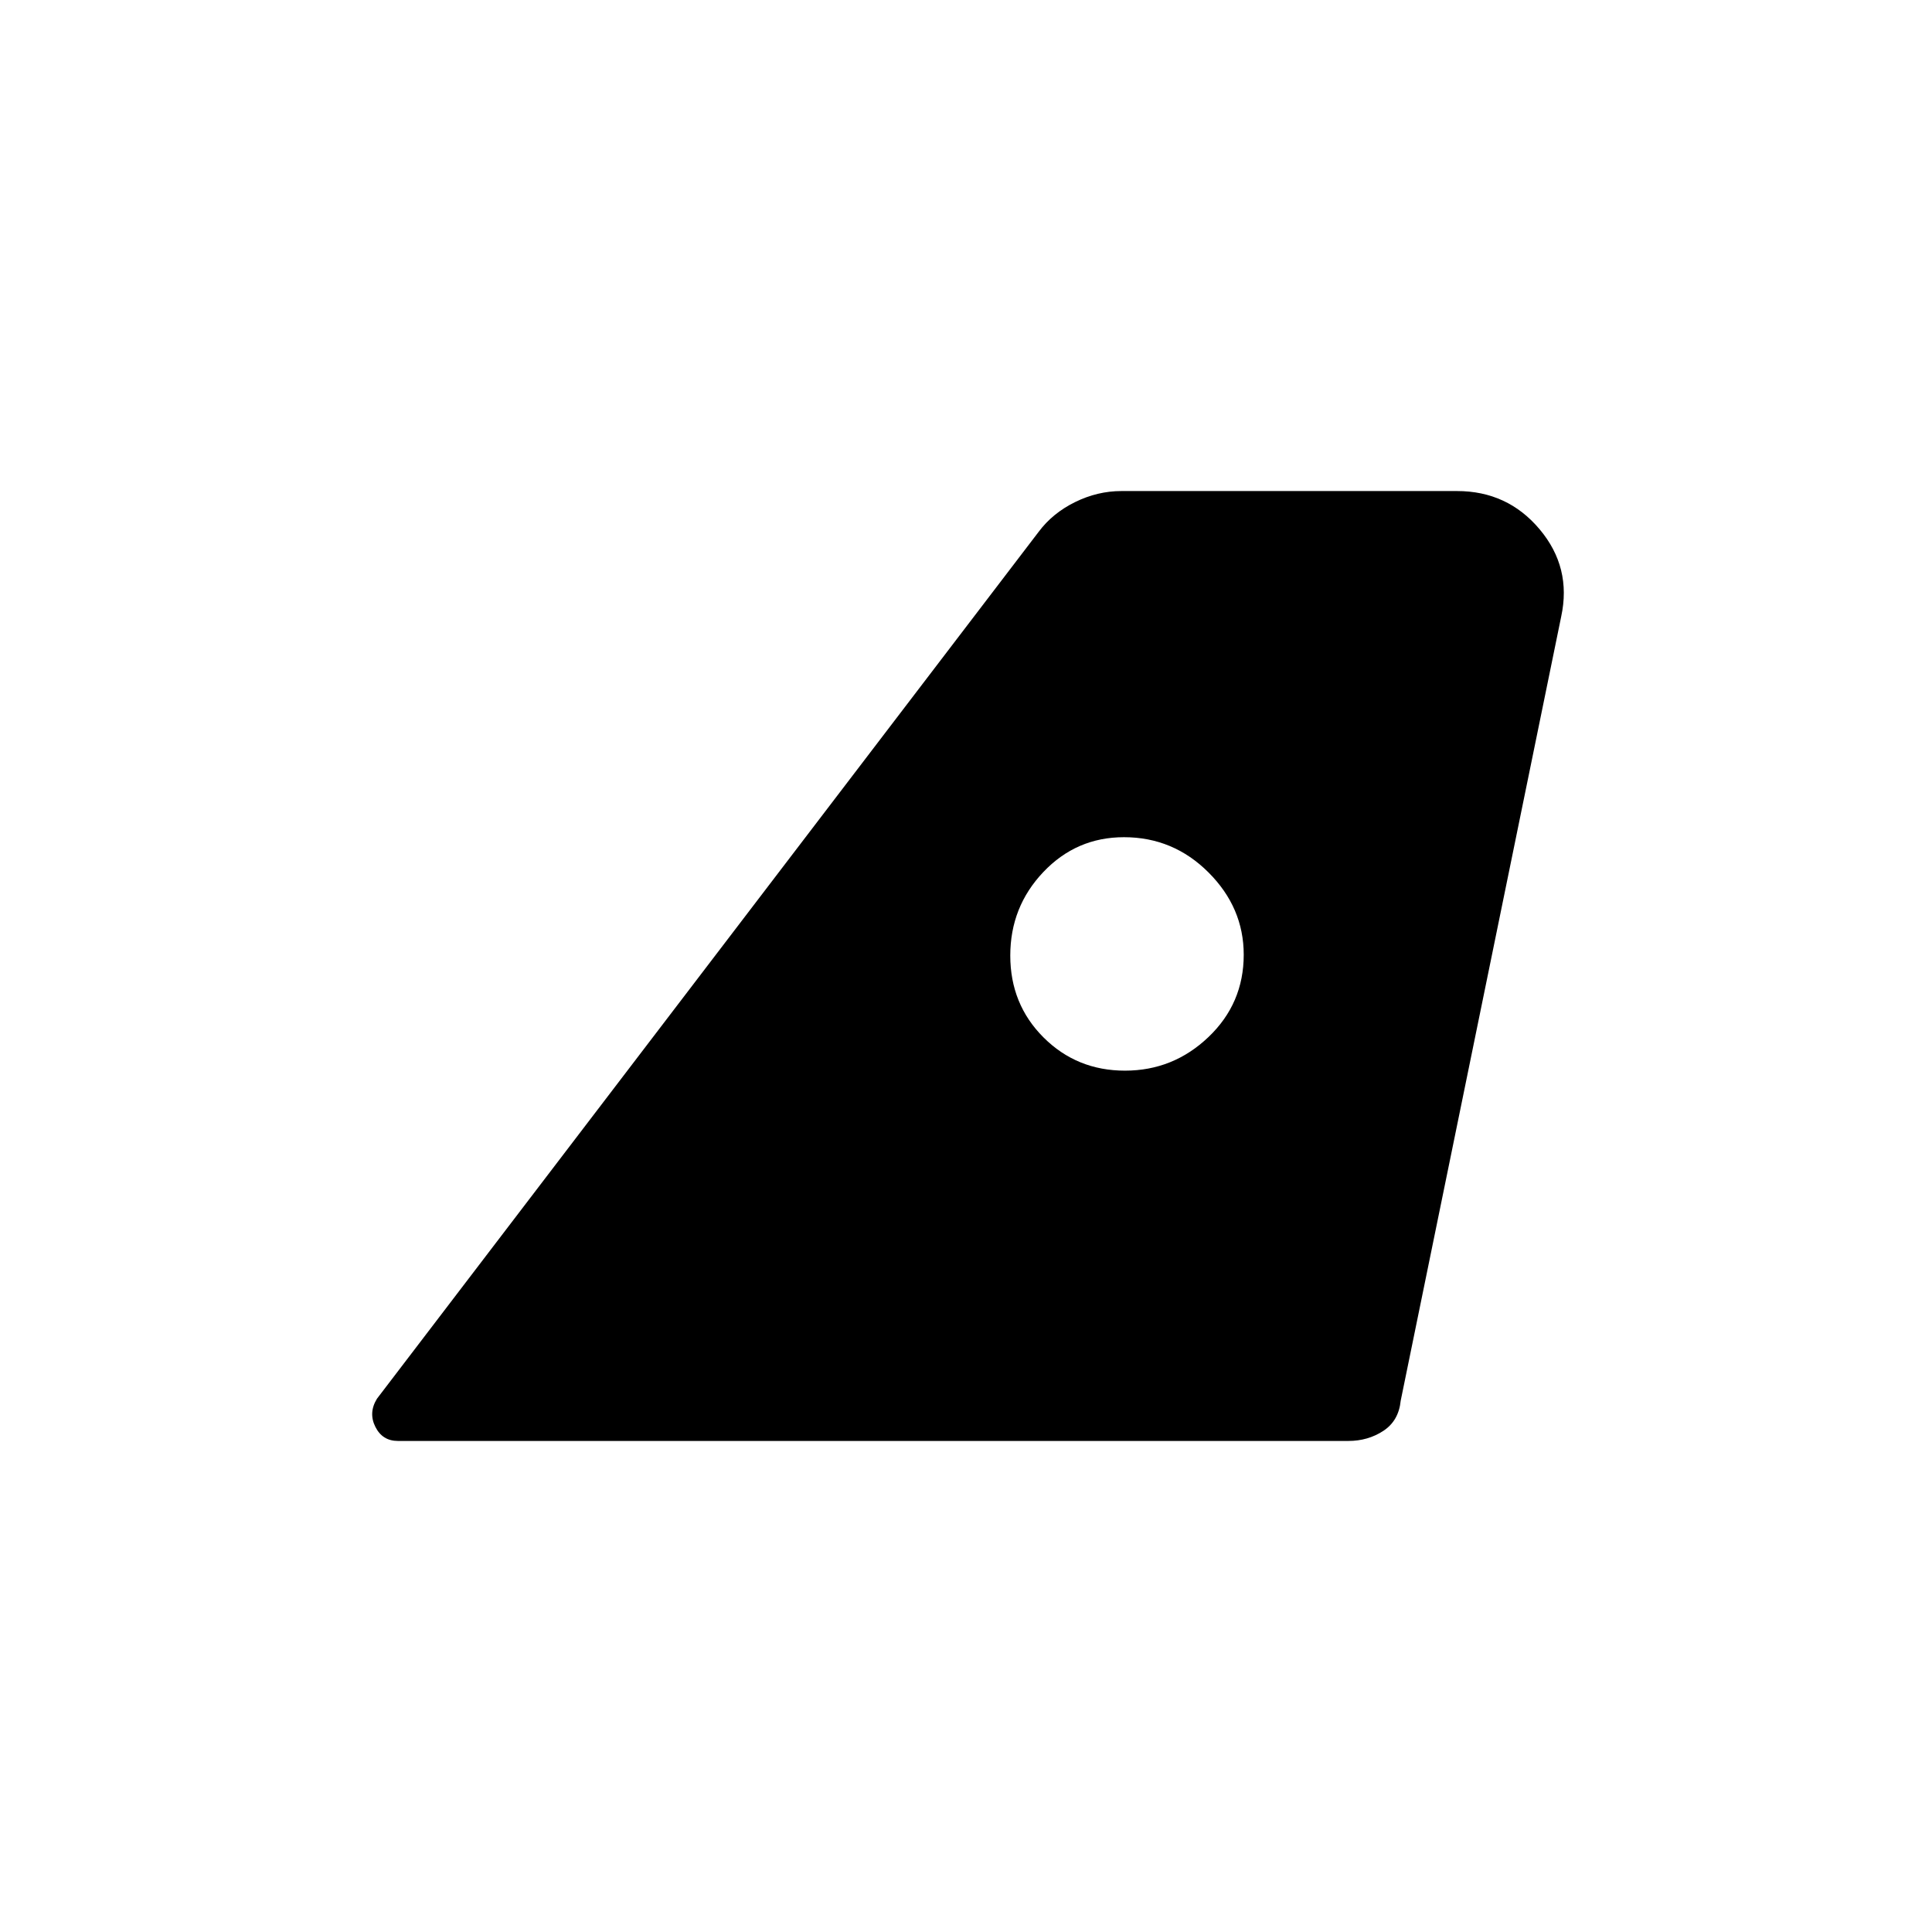 <svg xmlns="http://www.w3.org/2000/svg" height="20" viewBox="0 -960 960 960" width="20"><path d="m187.32-265 328.75-430.7q6.93-9.3 18.1-14.8 11.16-5.5 23.07-5.5h166.74q25.08 0 41.05 19 15.97 19 10.72 43.36L696-264q-1 10-8.64 15-7.64 5-17.36 5H197.71q-7.68 0-11.19-7-3.52-7 .8-14ZM559-428q23.98 0 41.49-16.71 17.51-16.7 17.51-40.9 0-23.39-17.51-40.89T558.5-544q-23.64 0-40.07 17.31T502-485.19q0 24.19 16.53 40.69Q535.06-428 559-428Z"/></svg>